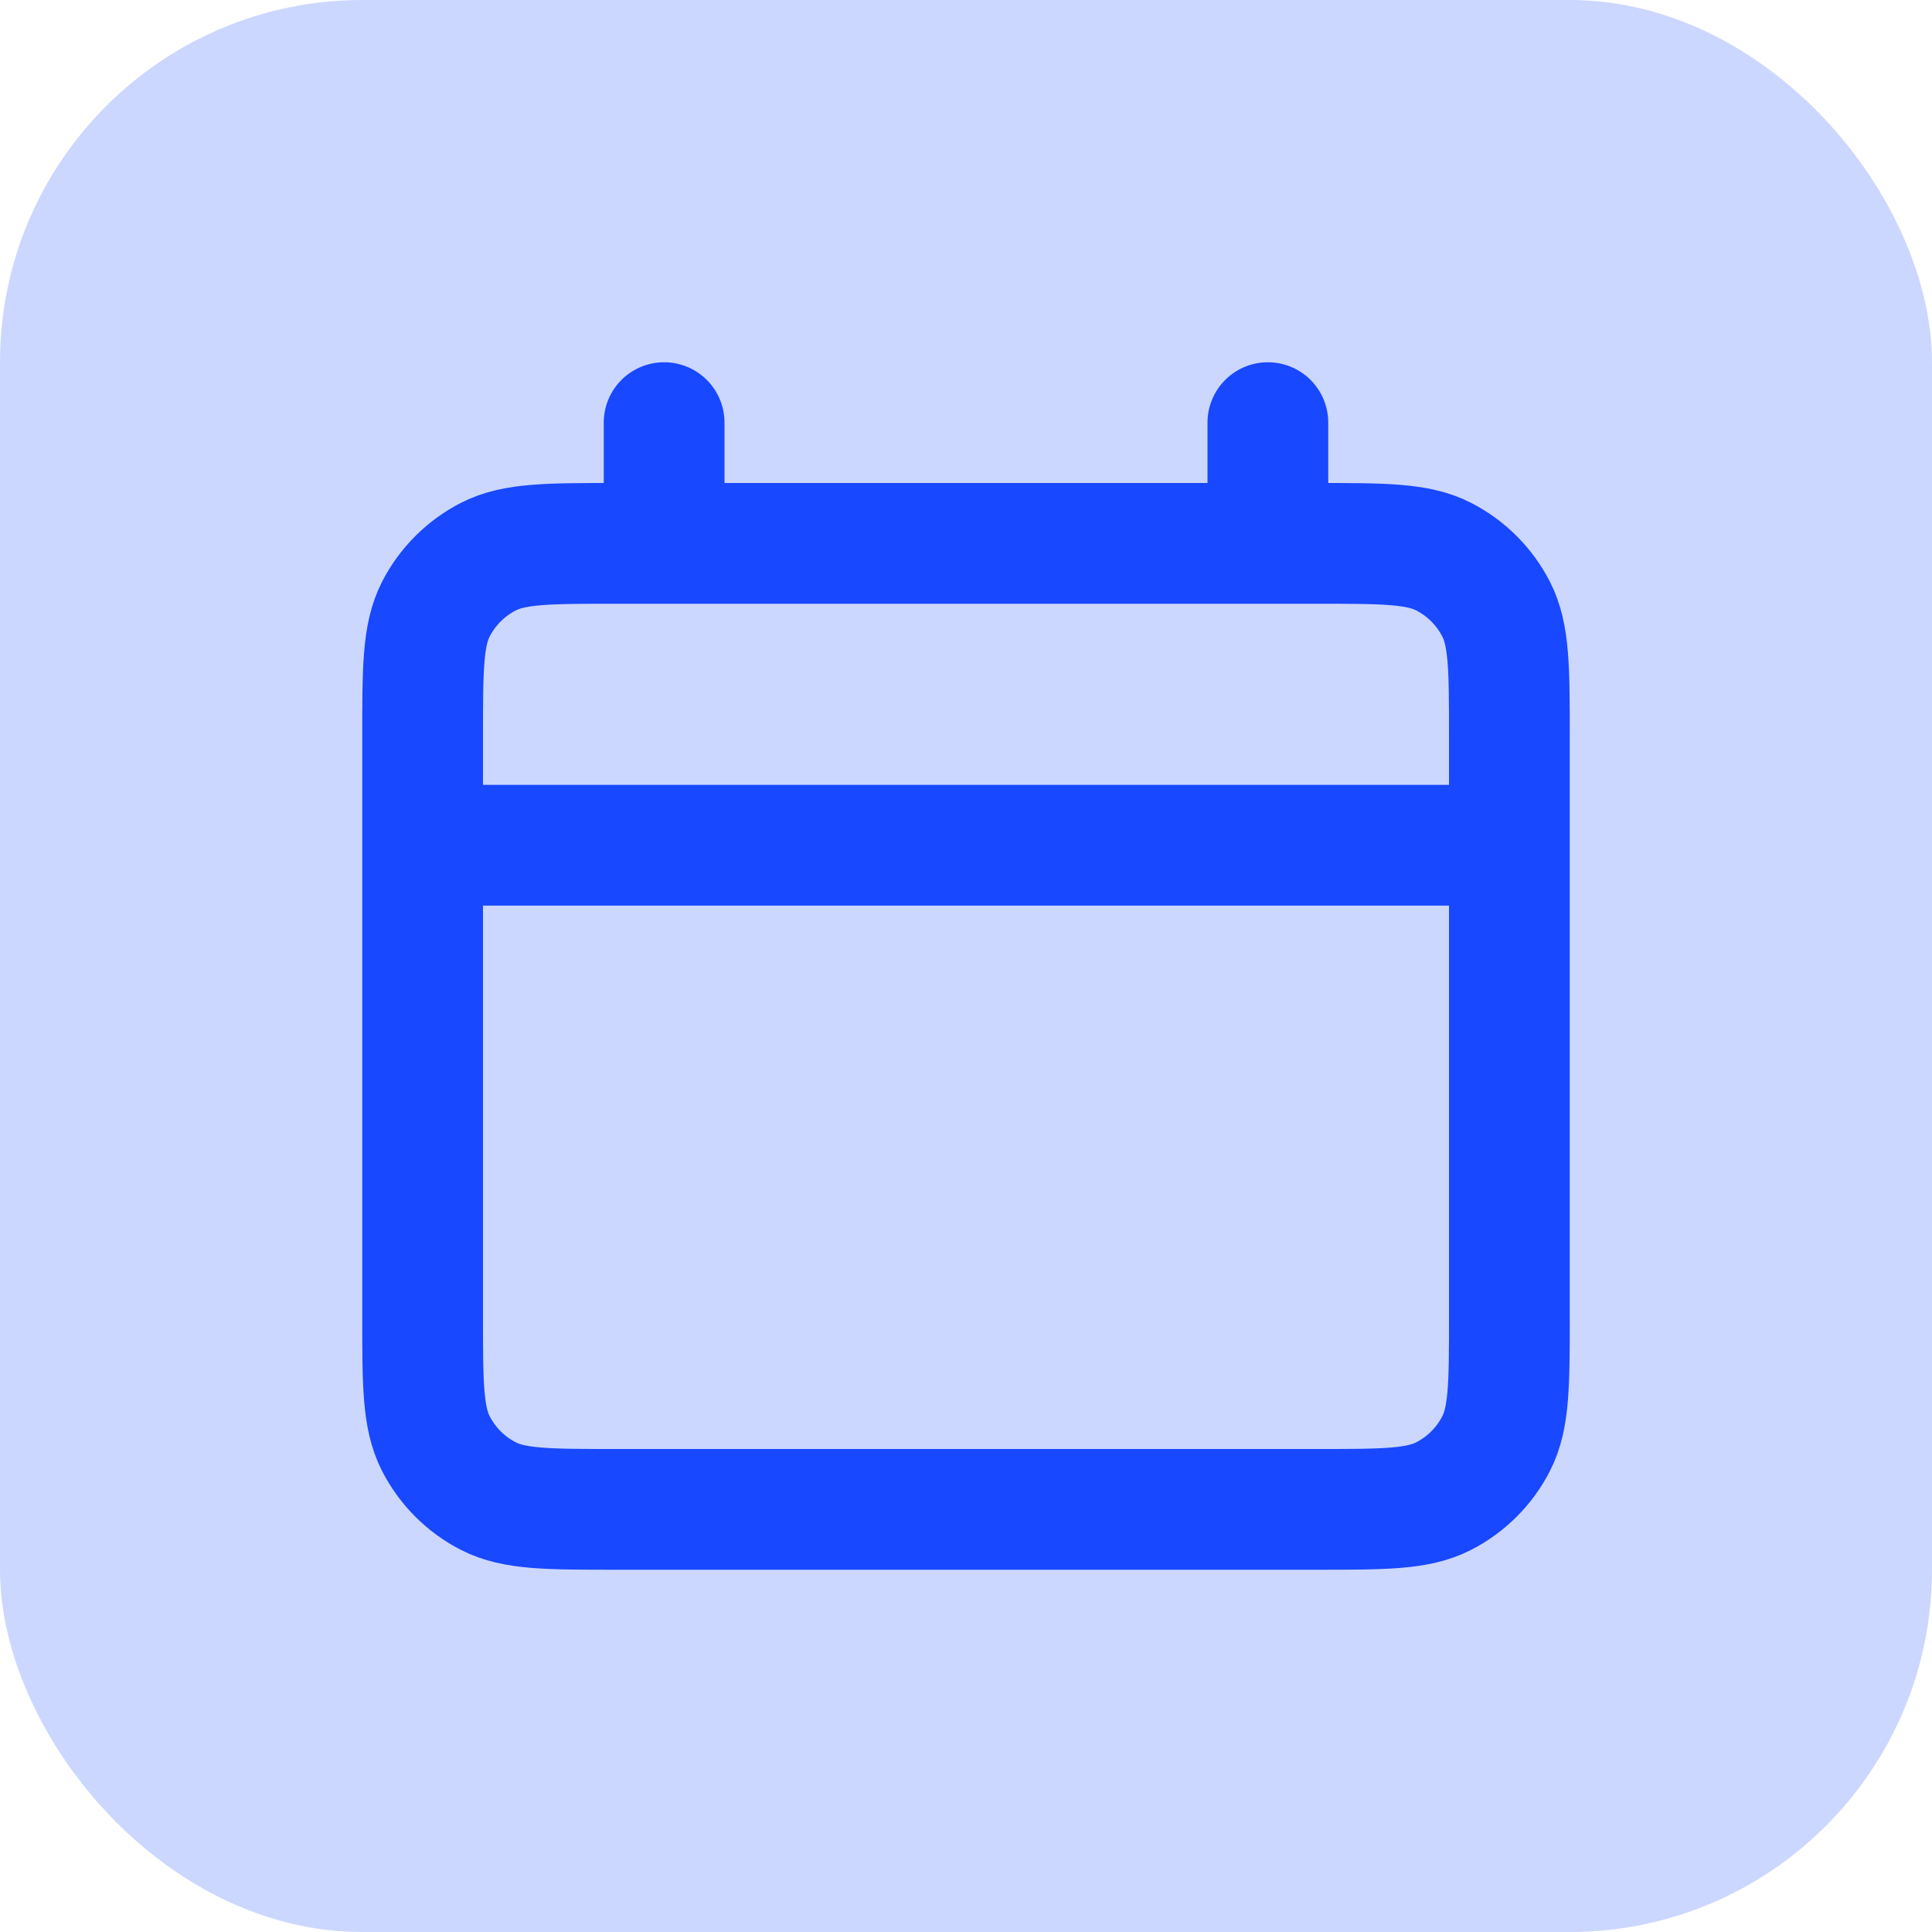 <svg width="32" height="32" viewBox="0 0 32 32" fill="none" xmlns="http://www.w3.org/2000/svg">
<rect width="32" height="32" rx="6" fill="#CCD7FF"/>
<path d="M7 14H25M11 7V9M21 7V9M10.2 25H21.8C22.92 25 23.48 25 23.908 24.782C24.284 24.59 24.59 24.284 24.782 23.908C25 23.48 25 22.92 25 21.8V12.2C25 11.08 25 10.52 24.782 10.092C24.59 9.716 24.284 9.41 23.908 9.218C23.48 9 22.92 9 21.8 9H10.2C9.08 9 8.52 9 8.092 9.218C7.716 9.41 7.41 9.716 7.218 10.092C7 10.52 7 11.08 7 12.2V21.8C7 22.92 7 23.48 7.218 23.908C7.41 24.284 7.716 24.59 8.092 24.782C8.52 25 9.08 25 10.2 25Z" stroke="#1848FF" stroke-width="2" stroke-linecap="round" stroke-linejoin="round"/>
</svg>
